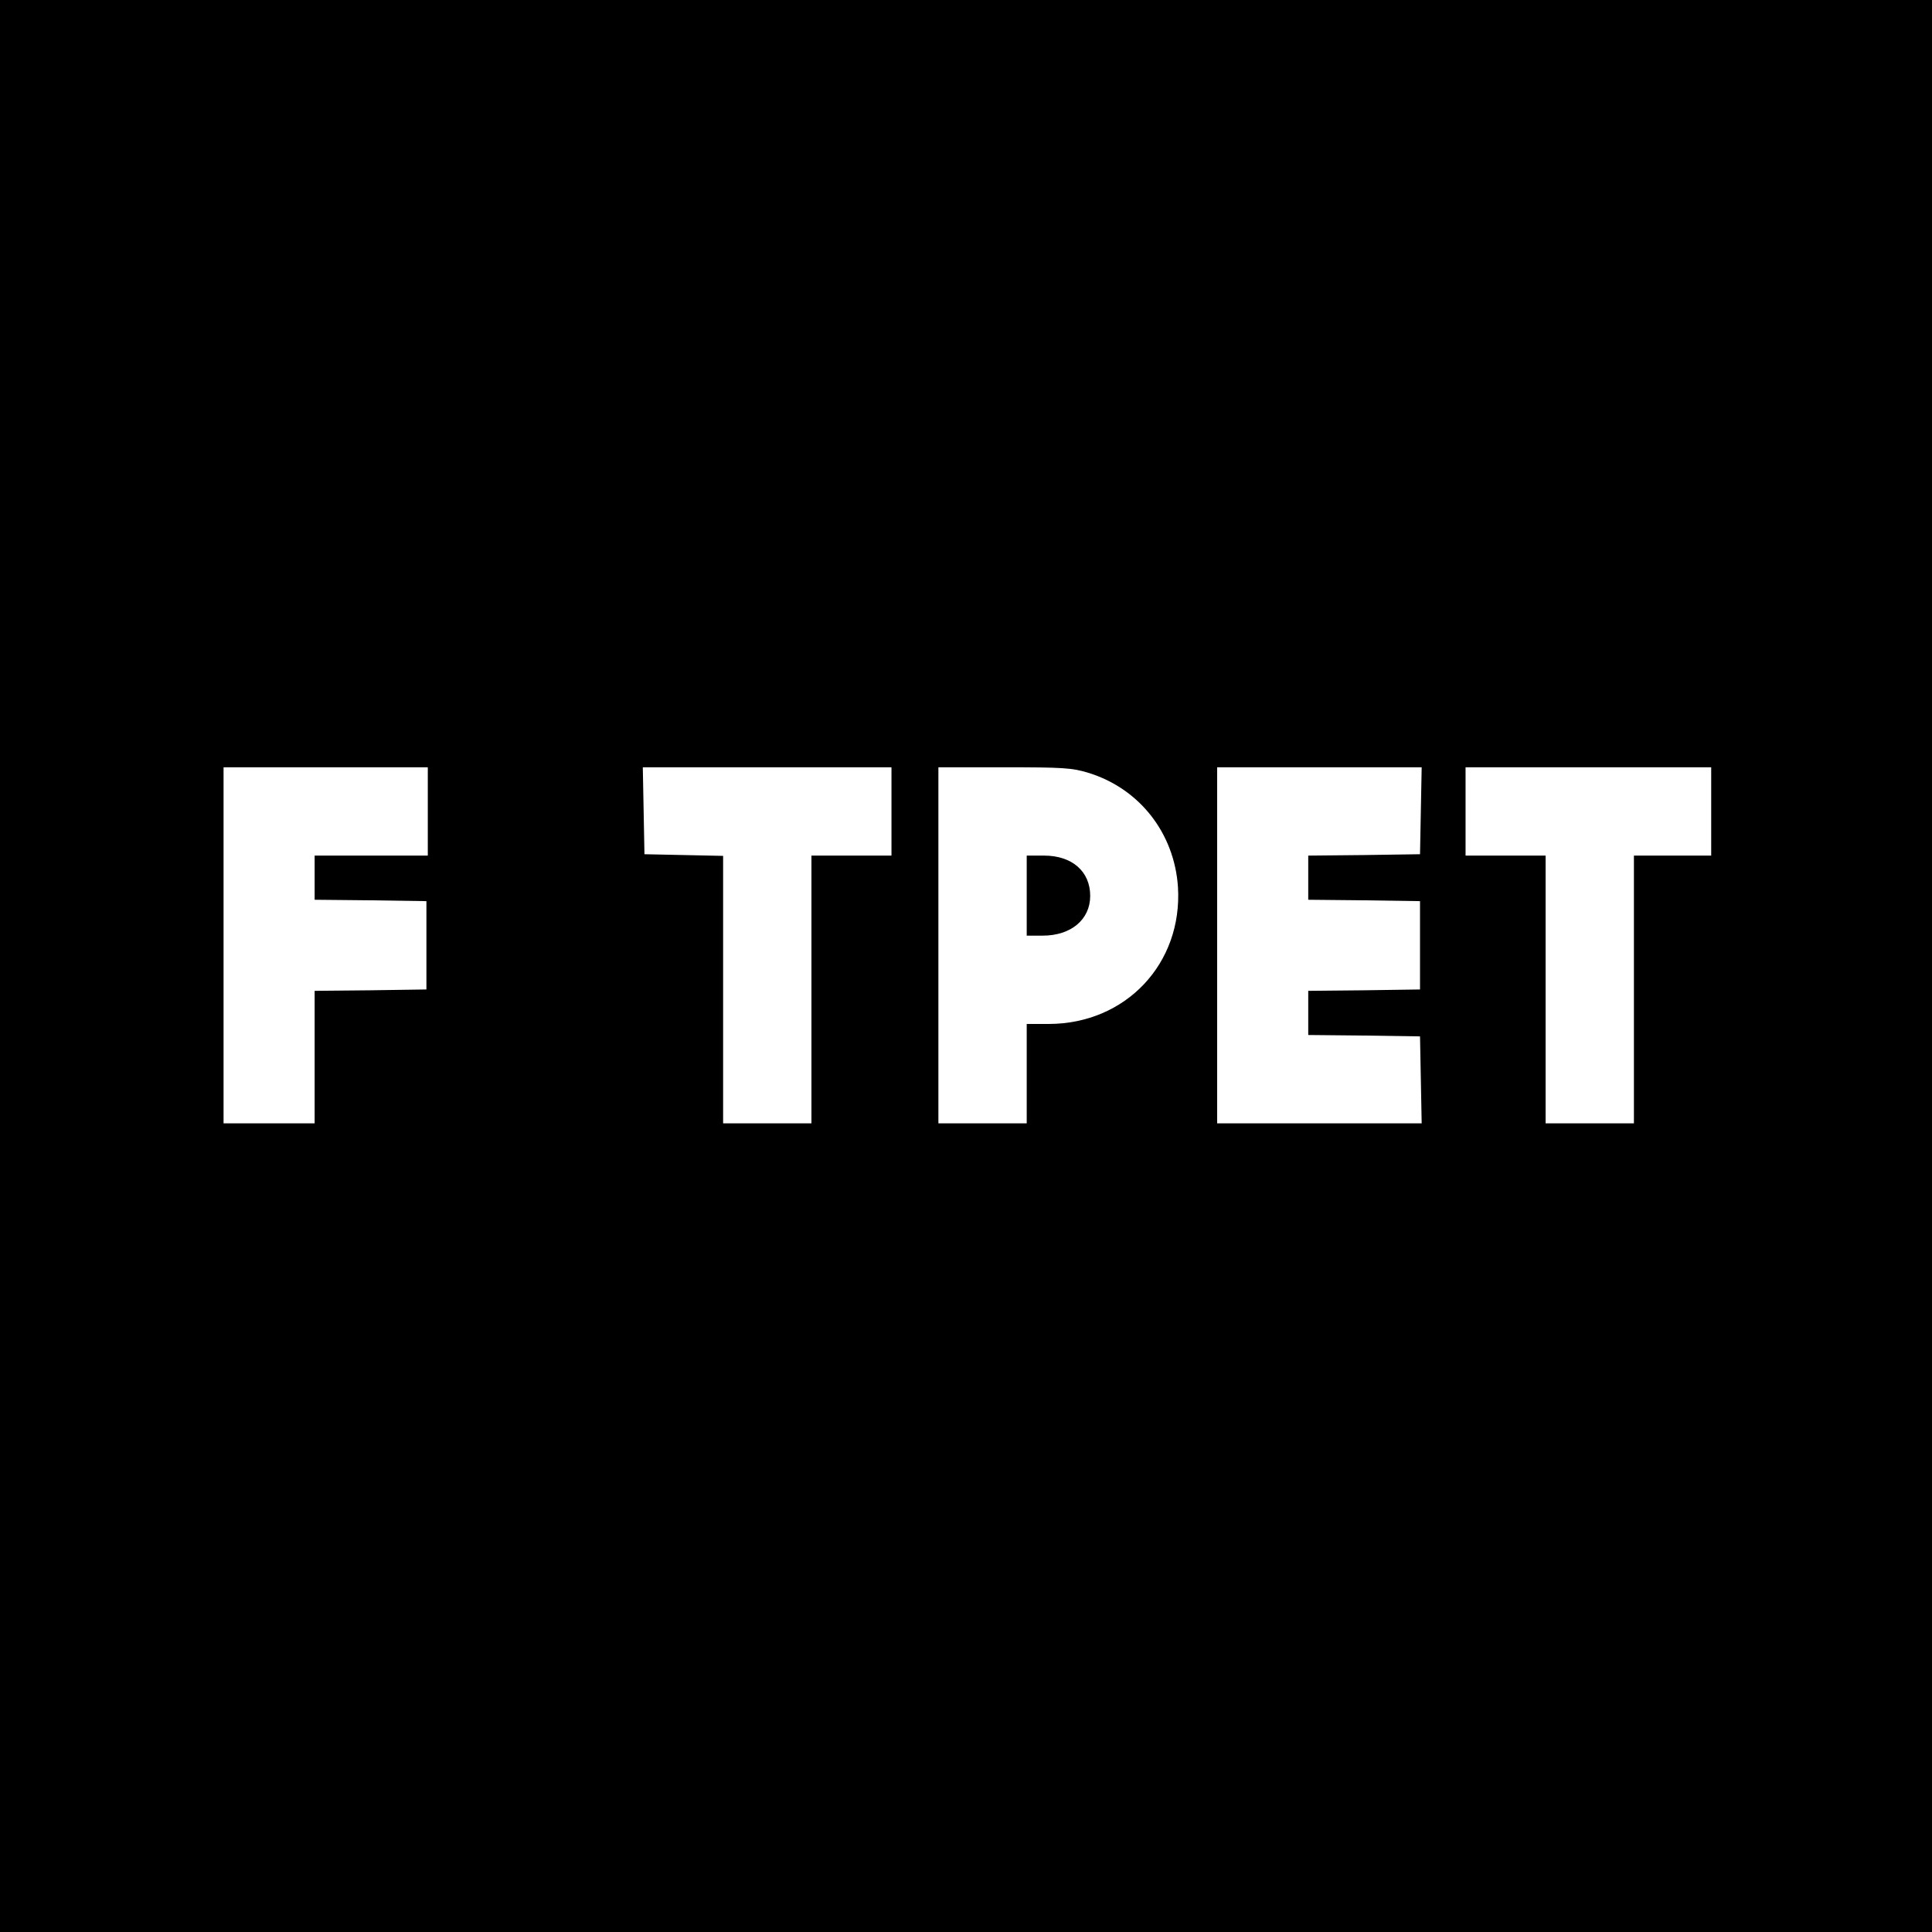 <?xml version="1.0" standalone="no"?>
<!DOCTYPE svg PUBLIC "-//W3C//DTD SVG 20010904//EN"
 "http://www.w3.org/TR/2001/REC-SVG-20010904/DTD/svg10.dtd">
<svg version="1.0" xmlns="http://www.w3.org/2000/svg"
 width="700pt" height="700pt" viewBox="0 0 700 700"
 preserveAspectRatio="xMidYMid meet">
<g transform="translate(0,700) scale(0.1,-0.1)"
fill="#000000" stroke="none">
<path d="M0 3500 l0 -3500 3500 0 3500 0 0 3500 0 3500 -3500 0 -3500 0 0
-3500z m1550 560 l0 -160 -205 0 -205 0 0 -80 0 -80 203 -2 202 -3 0 -160 0
-160 -202 -3 -203 -2 0 -240 0 -240 -165 0 -165 0 0 645 0 645 370 0 370 0 0
-160z m1680 0 l0 -160 -145 0 -145 0 0 -485 0 -485 -160 0 -160 0 0 485 0 484
-142 3 -143 3 -3 158 -3 157 451 0 450 0 0 -160z m713 140 c186 -57 312 -219
325 -414 17 -277 -189 -496 -469 -496 l-79 0 0 -180 0 -180 -160 0 -160 0 0
645 0 645 239 0 c211 0 246 -2 304 -20z m1205 -137 l-3 -158 -202 -3 -203 -2
0 -80 0 -80 203 -2 202 -3 0 -160 0 -160 -202 -3 -203 -2 0 -80 0 -80 203 -2
202 -3 3 -157 3 -158 -371 0 -370 0 0 645 0 645 370 0 371 0 -3 -157z m1052
-3 l0 -160 -140 0 -140 0 0 -485 0 -485 -160 0 -160 0 0 485 0 485 -145 0
-145 0 0 160 0 160 445 0 445 0 0 -160z"/>
<path d="M3720 3755 l0 -145 58 0 c102 0 172 58 172 144 0 89 -66 146 -167
146 l-63 0 0 -145z"/>
</g>
</svg>
